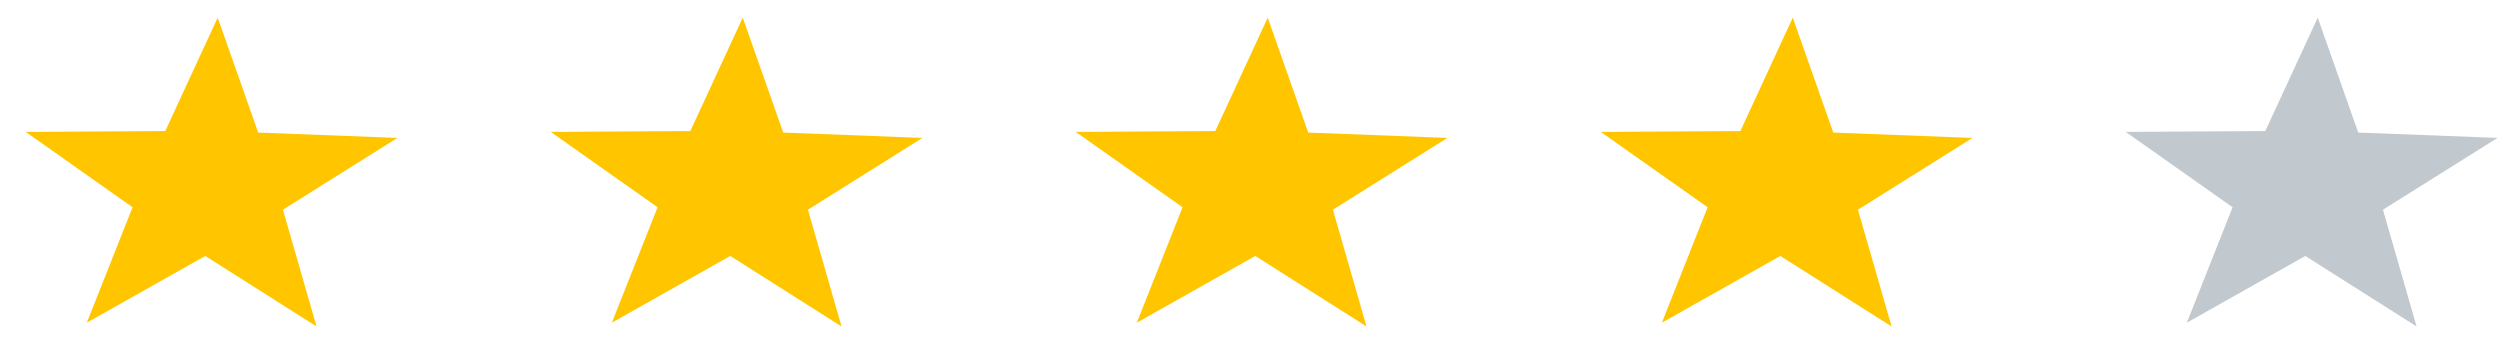 <svg width="87" height="12" viewBox="0 0 87 12" fill="none" xmlns="http://www.w3.org/2000/svg">
<path d="M50.371 4.799L46.385 7.298L47.555 11.361L43.683 8.907L39.561 11.23L41.153 7.213L37.436 4.59L42.292 4.561L44.117 0.614L45.526 4.613L50.371 4.799Z" fill="#FFC600"/>
<path d="M32.101 4.799L28.116 7.298L29.286 11.361L25.414 8.907L21.292 11.23L22.884 7.213L19.166 4.59L24.023 4.561L25.848 0.614L27.257 4.613L32.101 4.799Z" fill="#FFC600"/>
<path d="M13.831 4.799L9.846 7.298L11.016 11.361L7.143 8.907L3.021 11.23L4.613 7.213L0.895 4.59L5.751 4.561L7.576 0.614L8.985 4.613L13.831 4.799Z" fill="#FFC600"/>
<path d="M68.642 4.799L64.657 7.298L65.827 11.361L61.955 8.907L57.833 11.23L59.425 7.213L55.707 4.59L60.564 4.561L62.389 0.614L63.798 4.613L68.642 4.799Z" fill="#FFC600"/>
<path d="M86.913 4.799L82.927 7.298L84.097 11.361L80.224 8.907L76.102 11.23L77.694 7.213L73.976 4.59L78.832 4.561L80.657 0.614L82.066 4.613L86.913 4.799Z" fill="#C1C8CE"/>
</svg>
